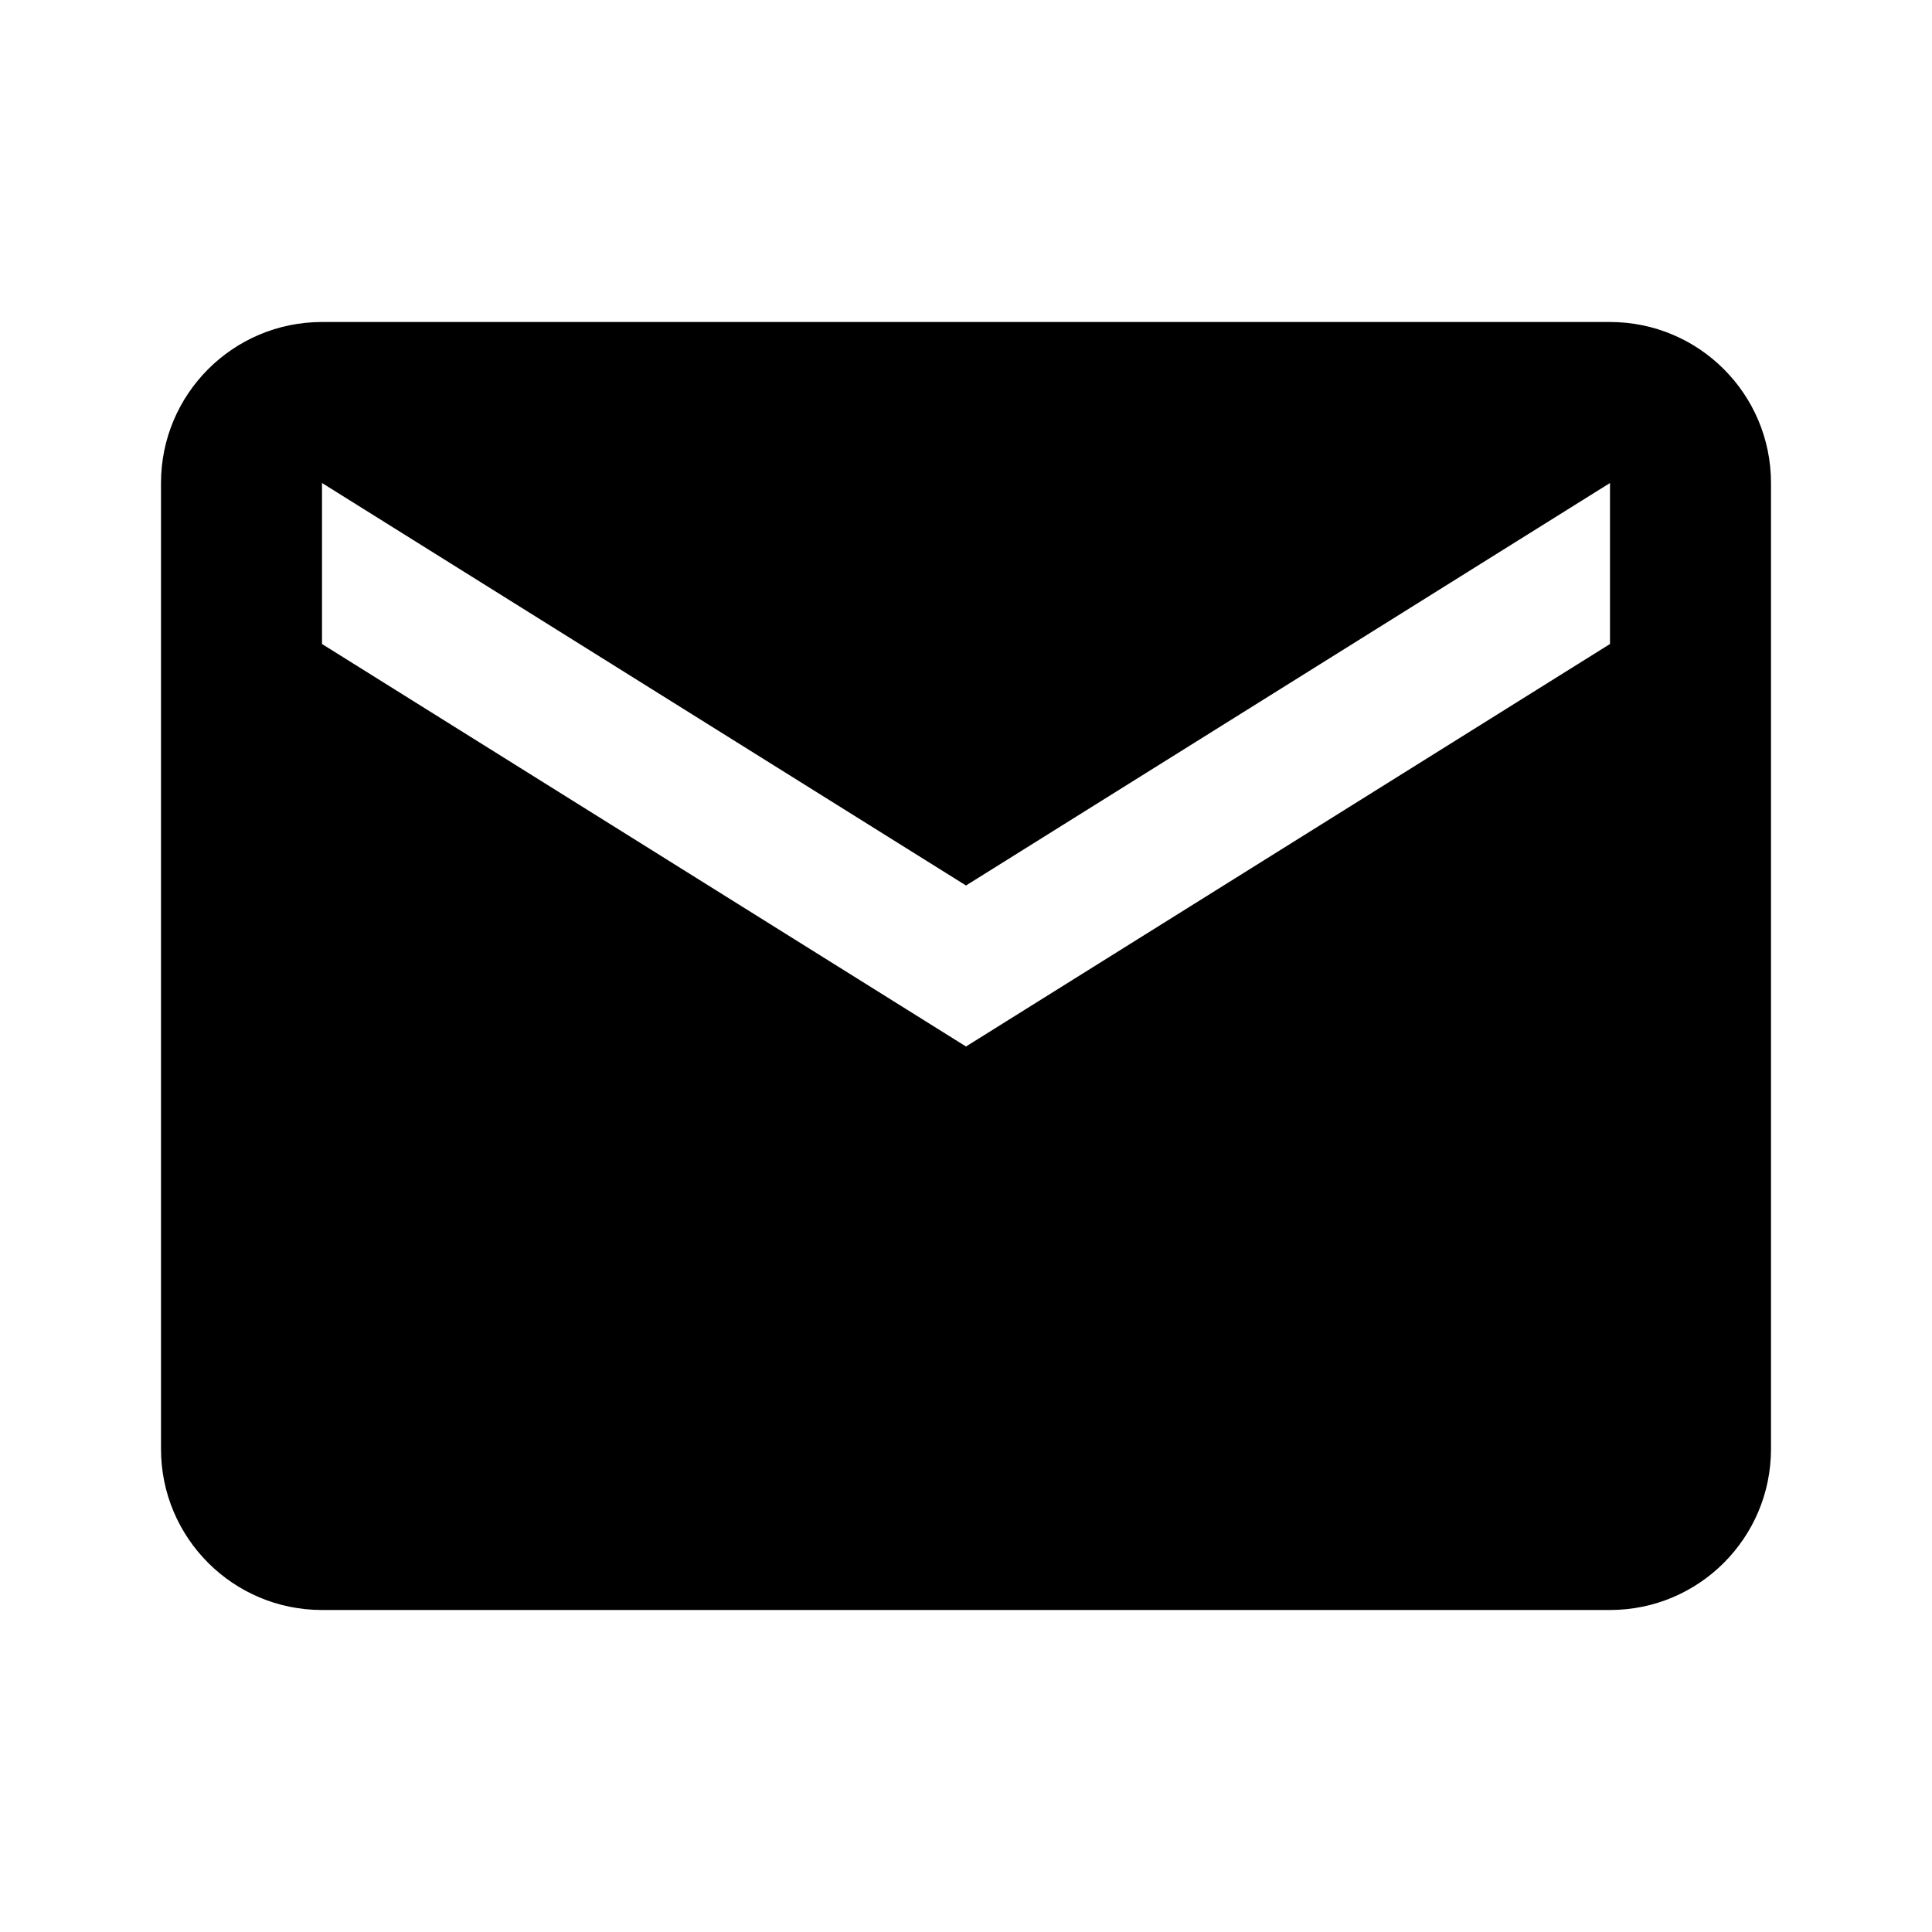 <svg xmlns="http://www.w3.org/2000/svg" viewBox="0 0 1024 1024" width="24" height="24"><path d="M853.333 170.667H170.666c-47.128 0-85.333 38.205-85.333 85.333v512c0 47.128 38.205 85.333 85.333 85.333h682.667c47.128 0 85.333-38.205 85.333-85.333V256c0-47.128-38.205-85.333-85.333-85.333zm0 170.666L512 554.666 170.667 341.333V256L512 469.333 853.333 256v85.333z"/></svg>